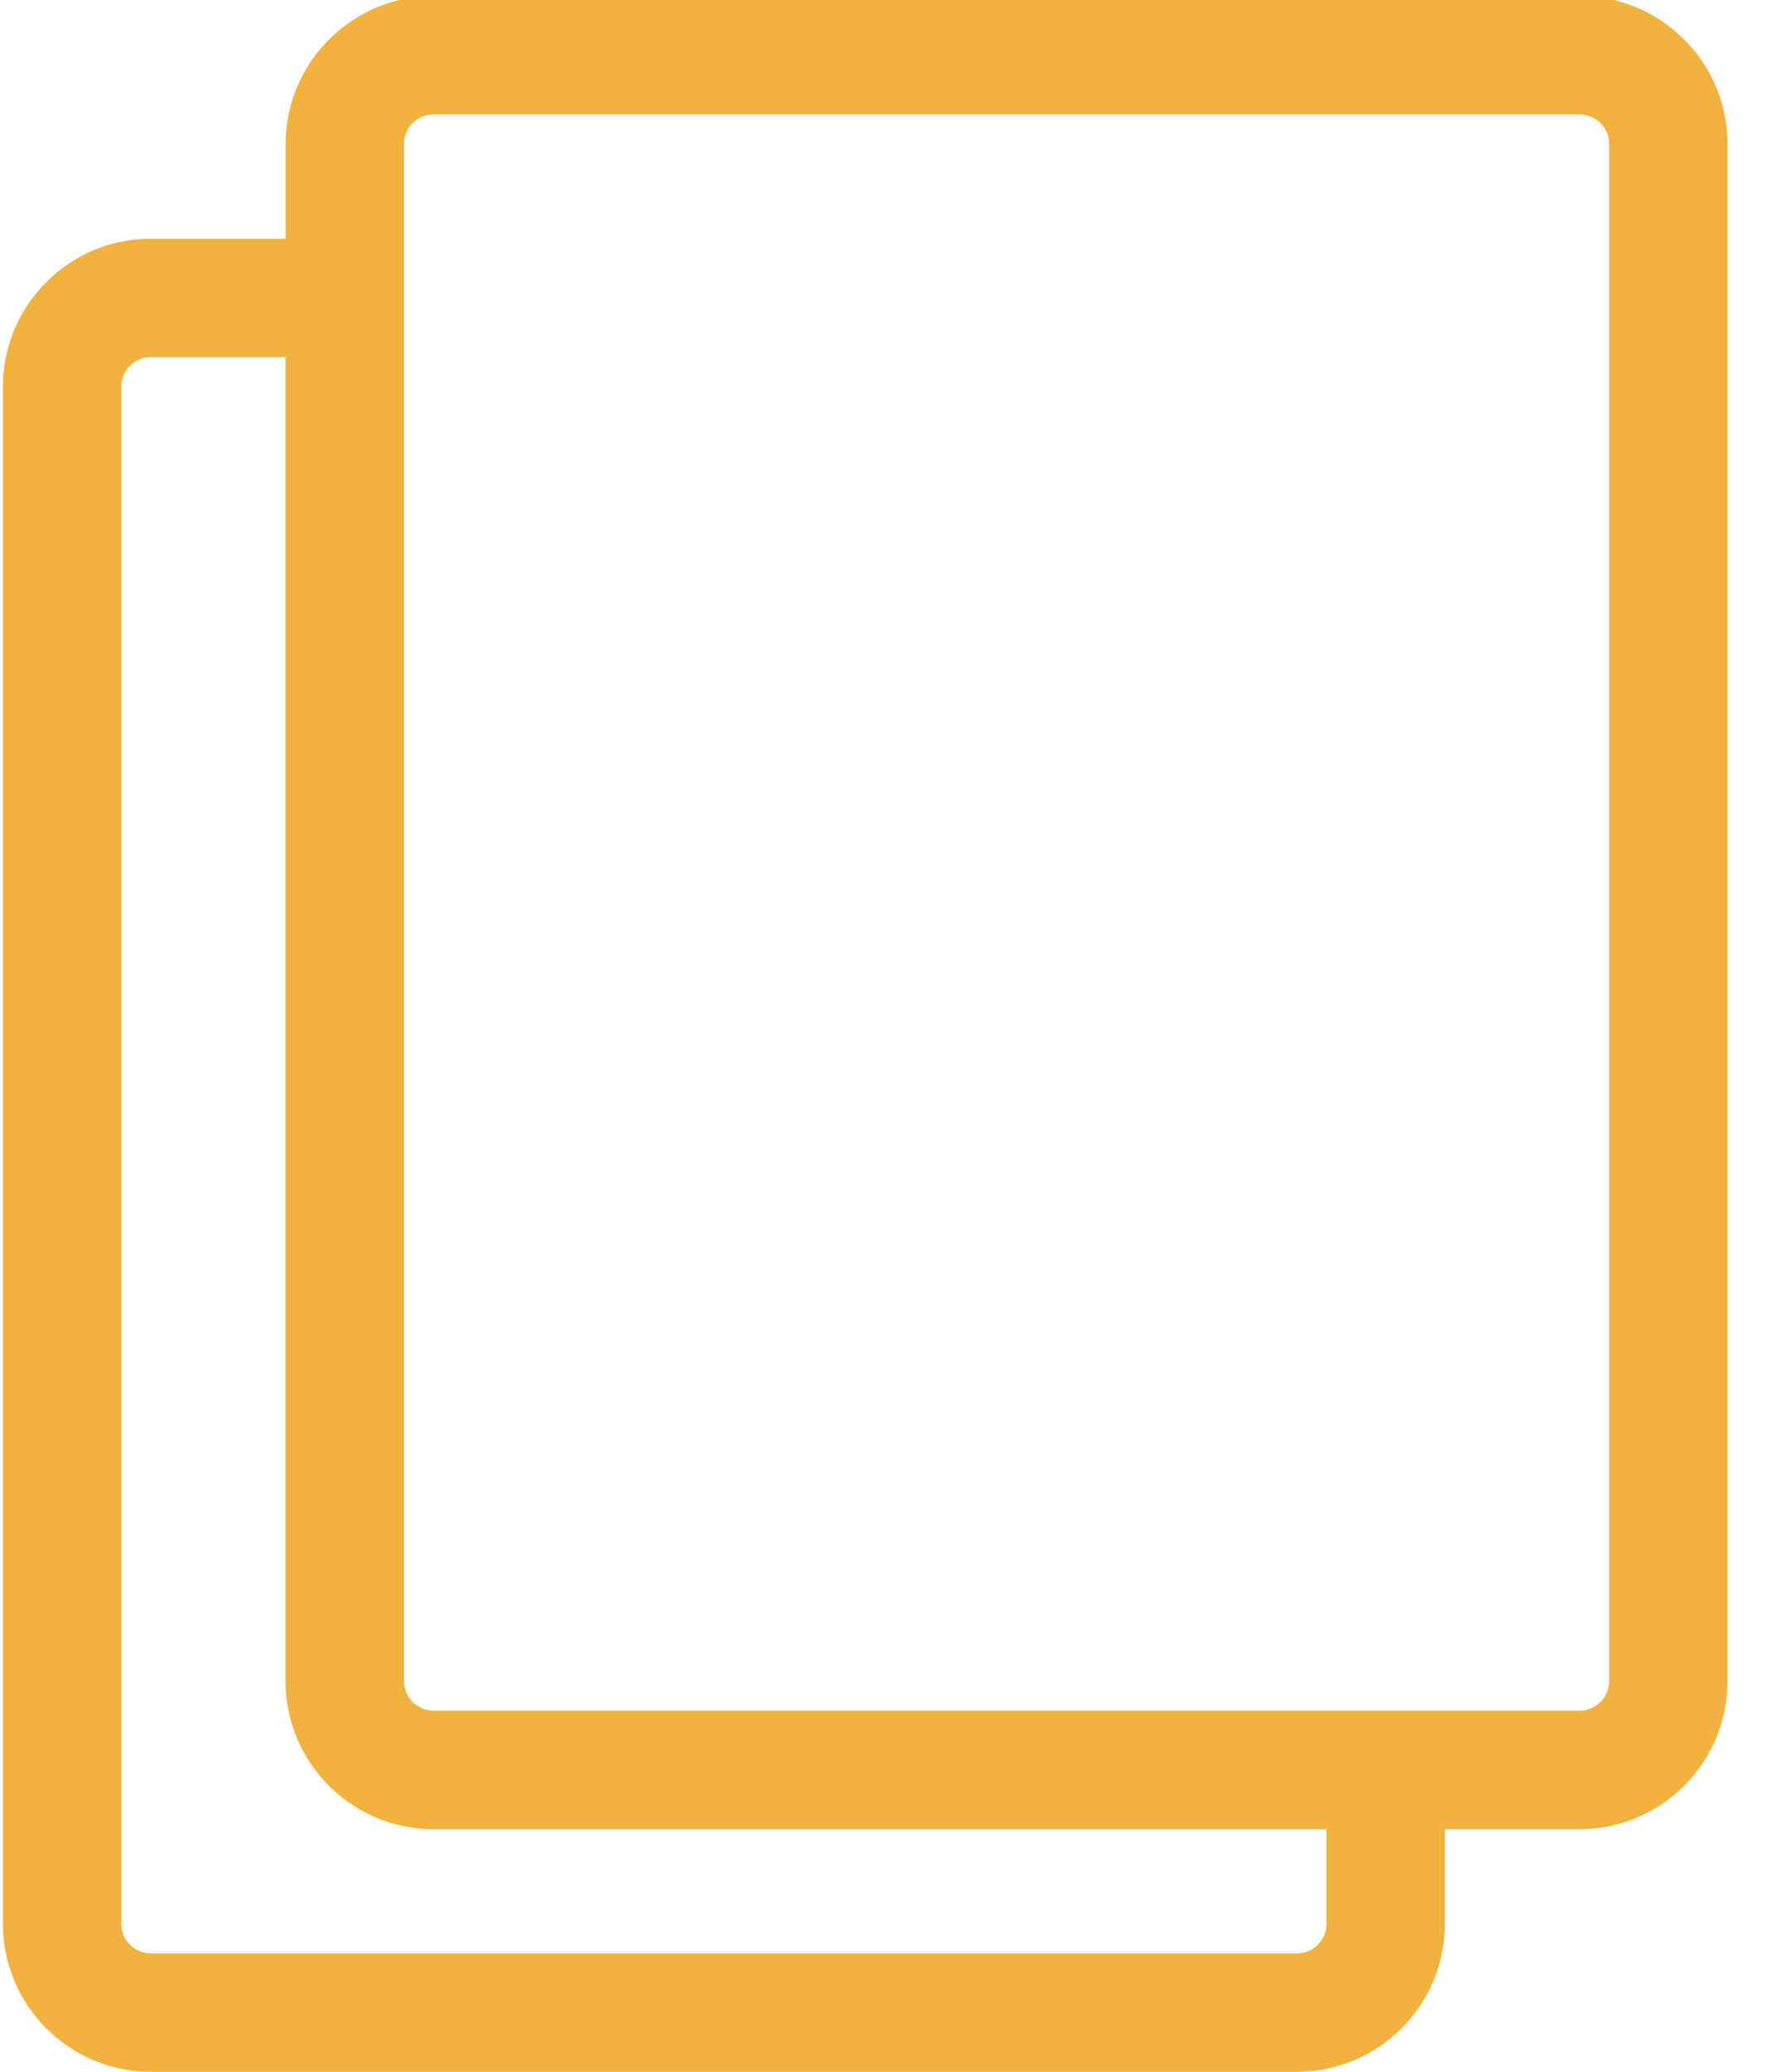 <svg xmlns="http://www.w3.org/2000/svg" width="18" height="21" viewBox="0 0 18 21"><g><g><path fill="#f1b33e" d="M16.318 17.04a.3.3 0 0 1-.3.3H4.397a.3.3 0 0 1-.3-.3V1.46a.3.3 0 0 1 .3-.3h11.621a.3.3 0 0 1 .3.3v15.58zm-2.866 2.46a.3.3 0 0 1-.3.3H1.53a.3.3 0 0 1-.3-.3V3.92a.3.3 0 0 1 .3-.3h1.366v13.42c0 .828.674 1.501 1.5 1.501h9.056zM16.018-.04H4.397c-.827 0-1.5.674-1.5 1.5v.96H1.53c-.827 0-1.5.673-1.5 1.5V19.5c0 .827.673 1.5 1.5 1.5h11.622c.827 0 1.5-.673 1.5-1.5v-.959h1.366c.828 0 1.5-.673 1.5-1.5V1.46c0-.827-.672-1.5-1.5-1.5z"/></g></g></svg>